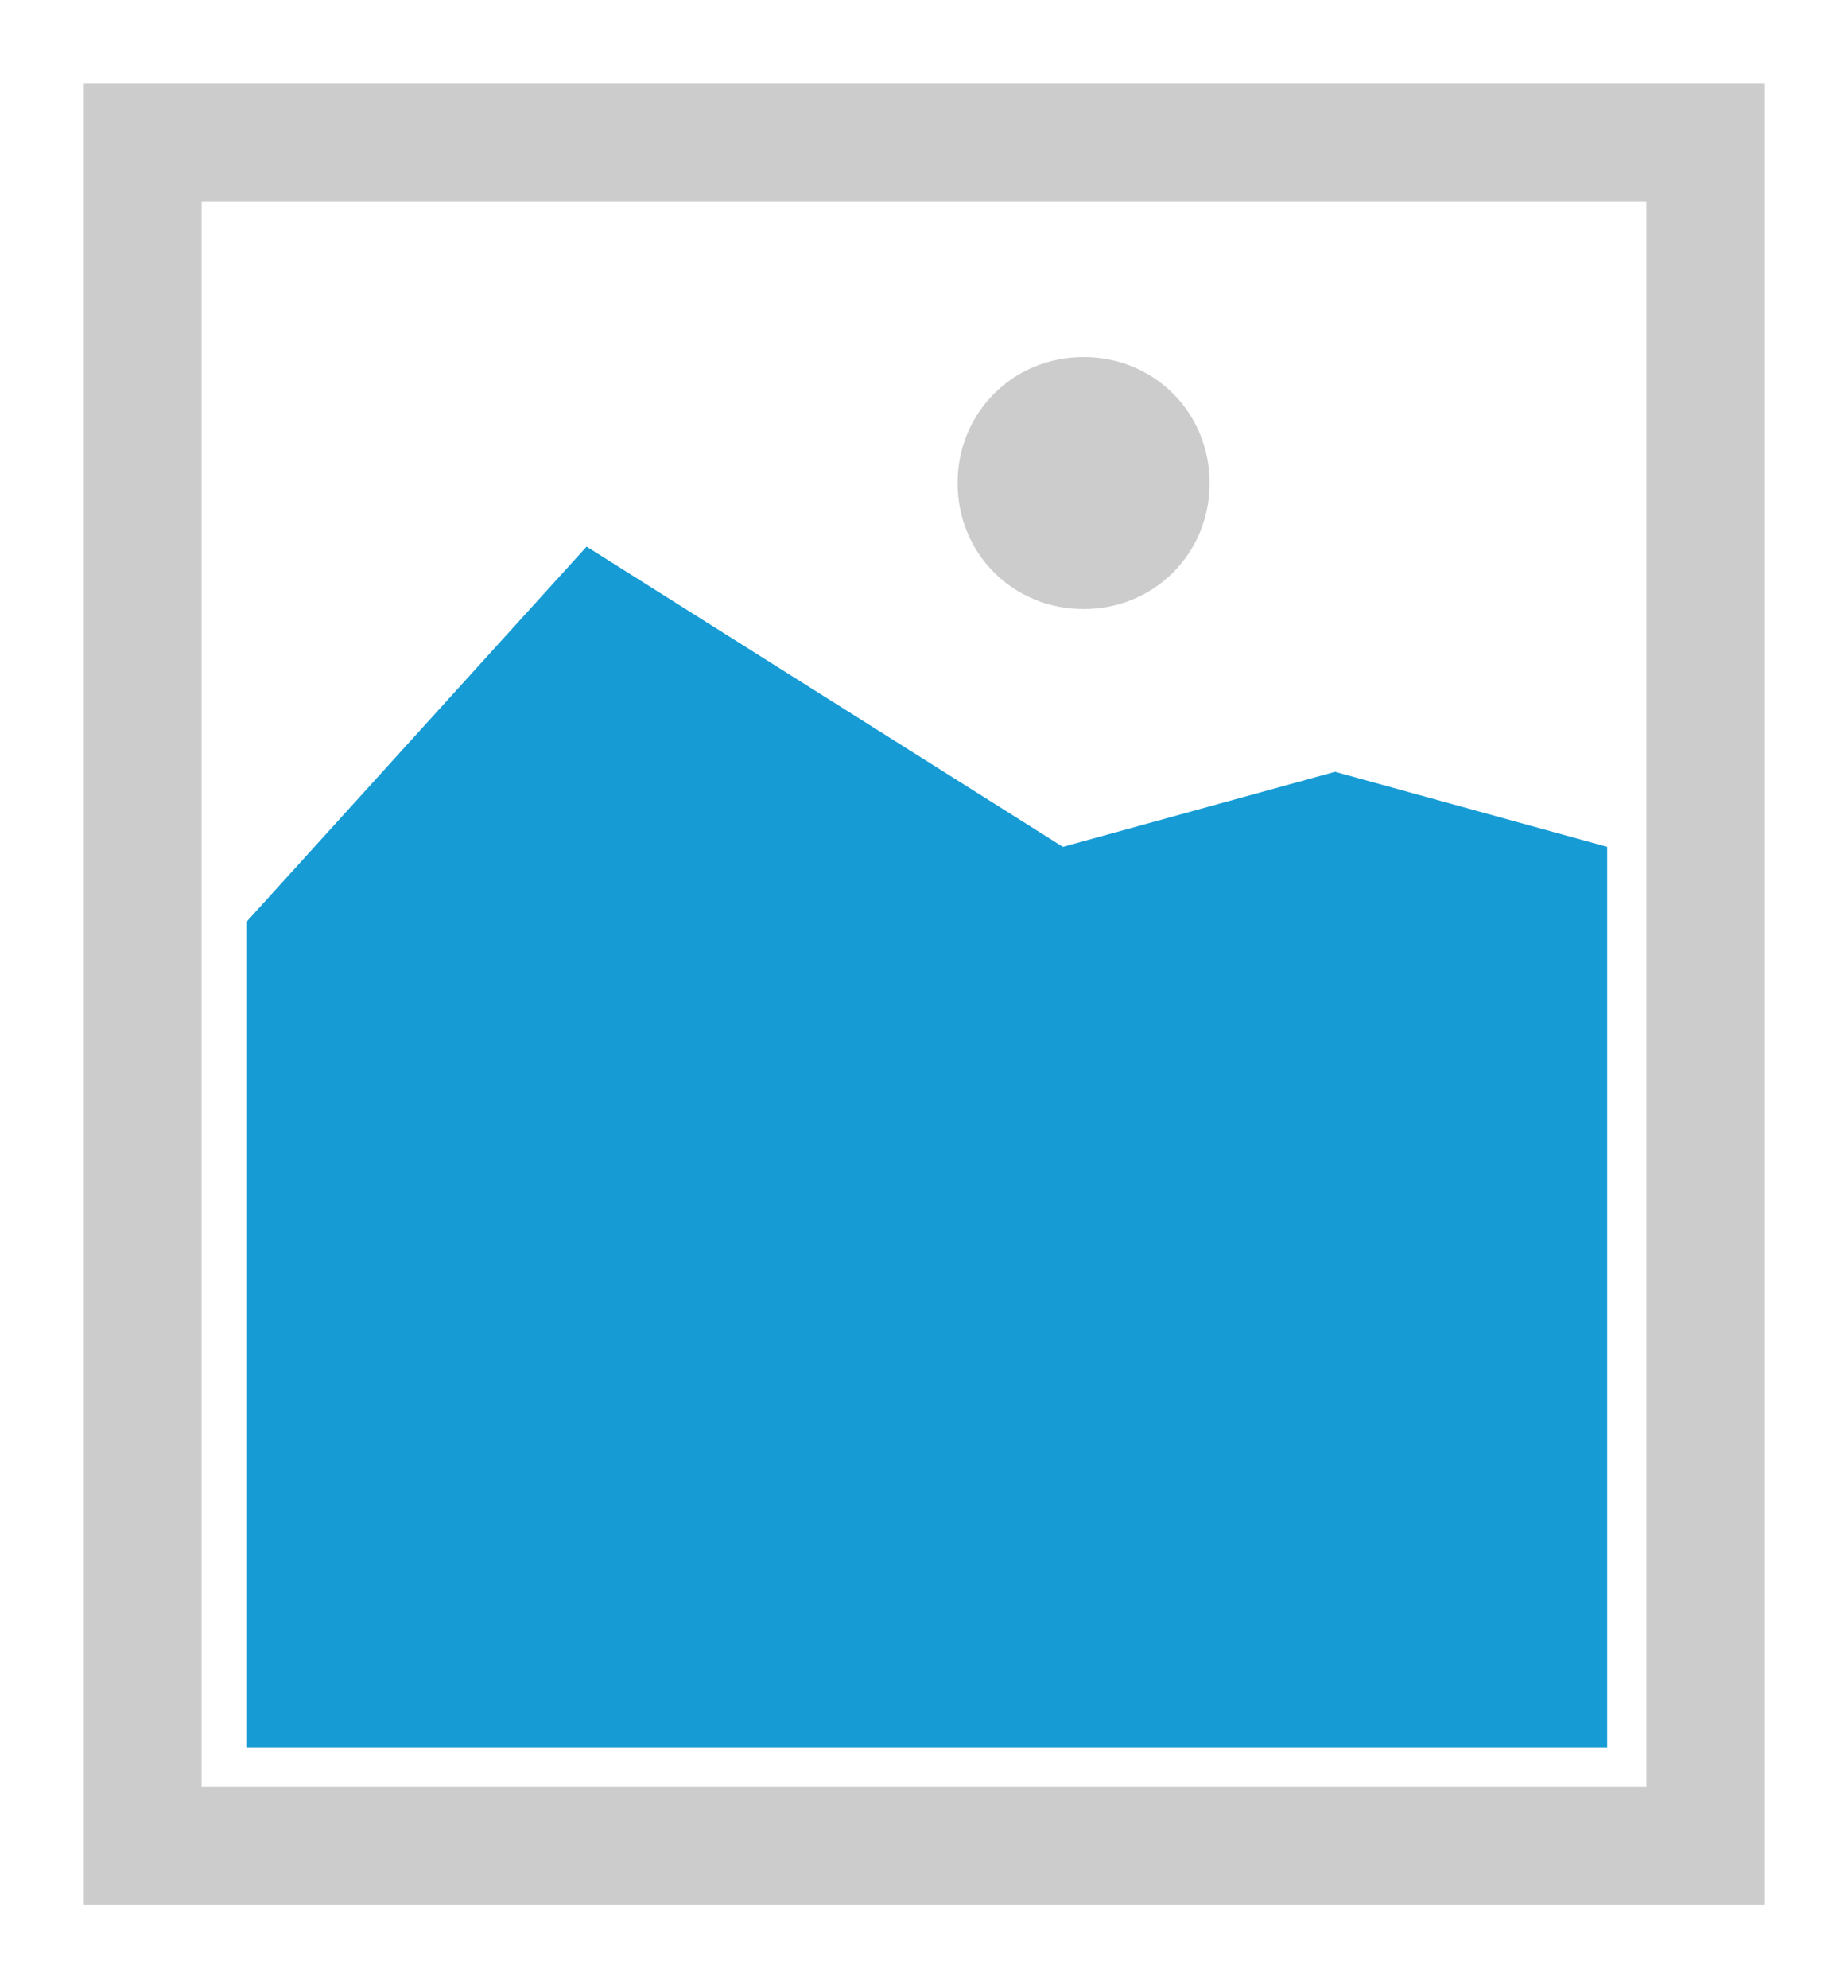 ﻿<?xml version="1.0" encoding="utf-8"?>
<svg version="1.1" xmlns:xlink="http://www.w3.org/1999/xlink" width="330px" height="355px" xmlns="http://www.w3.org/2000/svg">
  <defs>
    <filter x="-15px" y="95px" width="330px" height="355px" filterUnits="userSpaceOnUse" id="filter9">
      <feOffset dx="0" dy="0" in="SourceAlpha" result="shadowOffsetInner" />
      <feGaussianBlur stdDeviation="7.5" in="shadowOffsetInner" result="shadowGaussian" />
      <feComposite in2="shadowGaussian" operator="atop" in="SourceAlpha" result="shadowComposite" />
      <feColorMatrix type="matrix" values="0 0 0 0 0  0 0 0 0 0  0 0 0 0 0  0 0 0 0.349 0  " in="shadowComposite" />
    </filter>
    <g id="widget10">
      <path d="M 0 110  L 300 110  L 300 435  L 0 435  L 0 110  " fill-rule="nonzero" fill="#cccccc" stroke="none" />
      <path d="M 21 131  L 279 131  L 279 414  L 21 414  L 21 131  " fill-rule="nonzero" fill="#ffffff" stroke="none" />
      <path d="M 178.5 203.75  C 165.9 203.75  156 193.85  156 181.25  C 156 168.65  165.9 158.75  178.5 158.75  C 191.1 158.75  201 168.65  201 181.25  C 201 193.85  191.1 203.75  178.5 203.75  " fill-rule="nonzero" fill="#cccccc" stroke="none" />
      <path d="M 29 407  L 29 259.6  L 89.75 192.6  L 174.8 246.2  L 223.4 232.8  L 272 246.2  L 272 407  L 29 407  " fill-rule="nonzero" fill="#169bd5" stroke="none" />
    </g>
  </defs>
  <g transform="matrix(1 0 0 1 15 -95 )">
    <use xlink:href="#widget10" filter="url(#filter9)" />
    <use xlink:href="#widget10" />
  </g>
</svg>